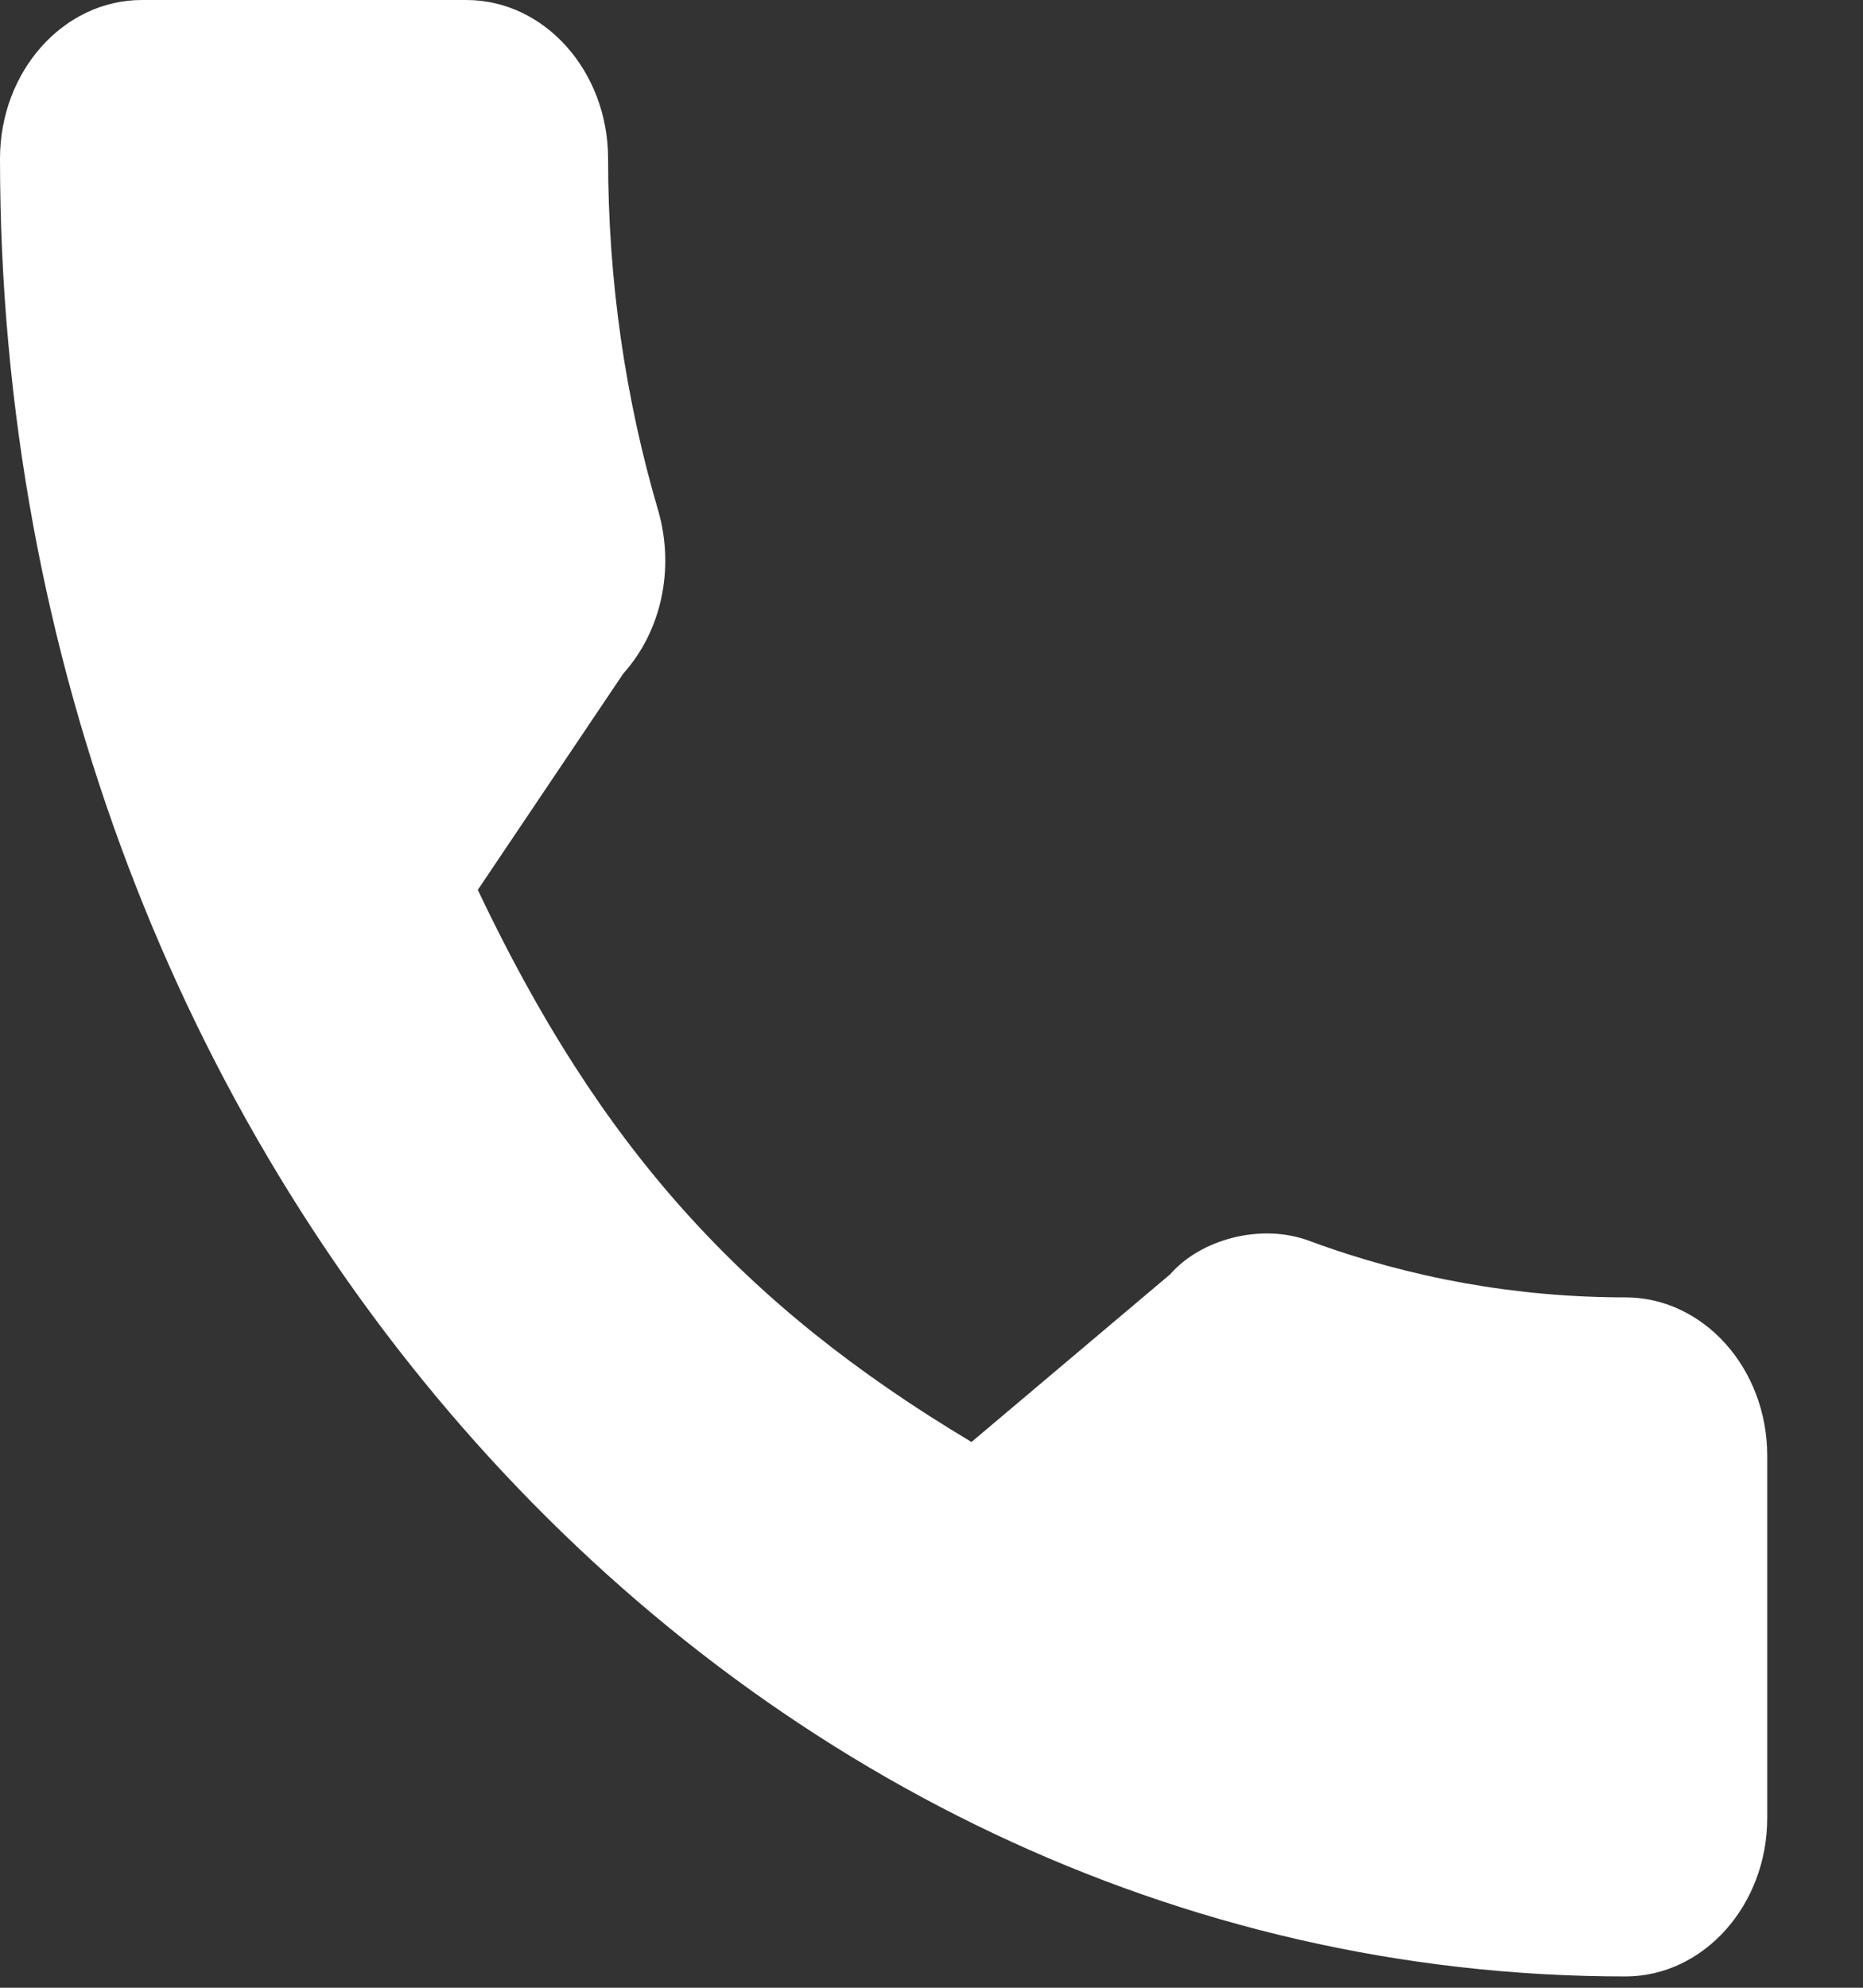 <svg width="15" height="16" viewBox="0 0 15 16" fill="none" xmlns="http://www.w3.org/2000/svg">
<rect x="0" y="0" width="15" height="16" fill="#333333" stroke="none"/>
<g clip-path="url(#clip0)">
<path d="M13.087 10.443C12.216 10.443 11.36 10.29 10.55 9.991C10.153 9.839 9.664 9.978 9.422 10.257L7.822 11.607C5.967 10.499 4.824 9.222 3.847 7.163L5.019 5.421C5.324 5.081 5.433 4.584 5.302 4.118C5.033 3.207 4.896 2.251 4.896 1.277C4.896 0.573 4.384 0 3.755 0H1.142C0.512 0 0 0.573 0 1.277C0 9.345 5.871 15.909 13.087 15.909C13.716 15.909 14.229 15.336 14.229 14.633V11.719C14.229 11.015 13.716 10.443 13.087 10.443Z" fill="white"/>
</g>
<defs>
<clipPath id="clip0">
<rect width="14.229" height="15.909" fill="white"/>
</clipPath>
</defs>
</svg>
